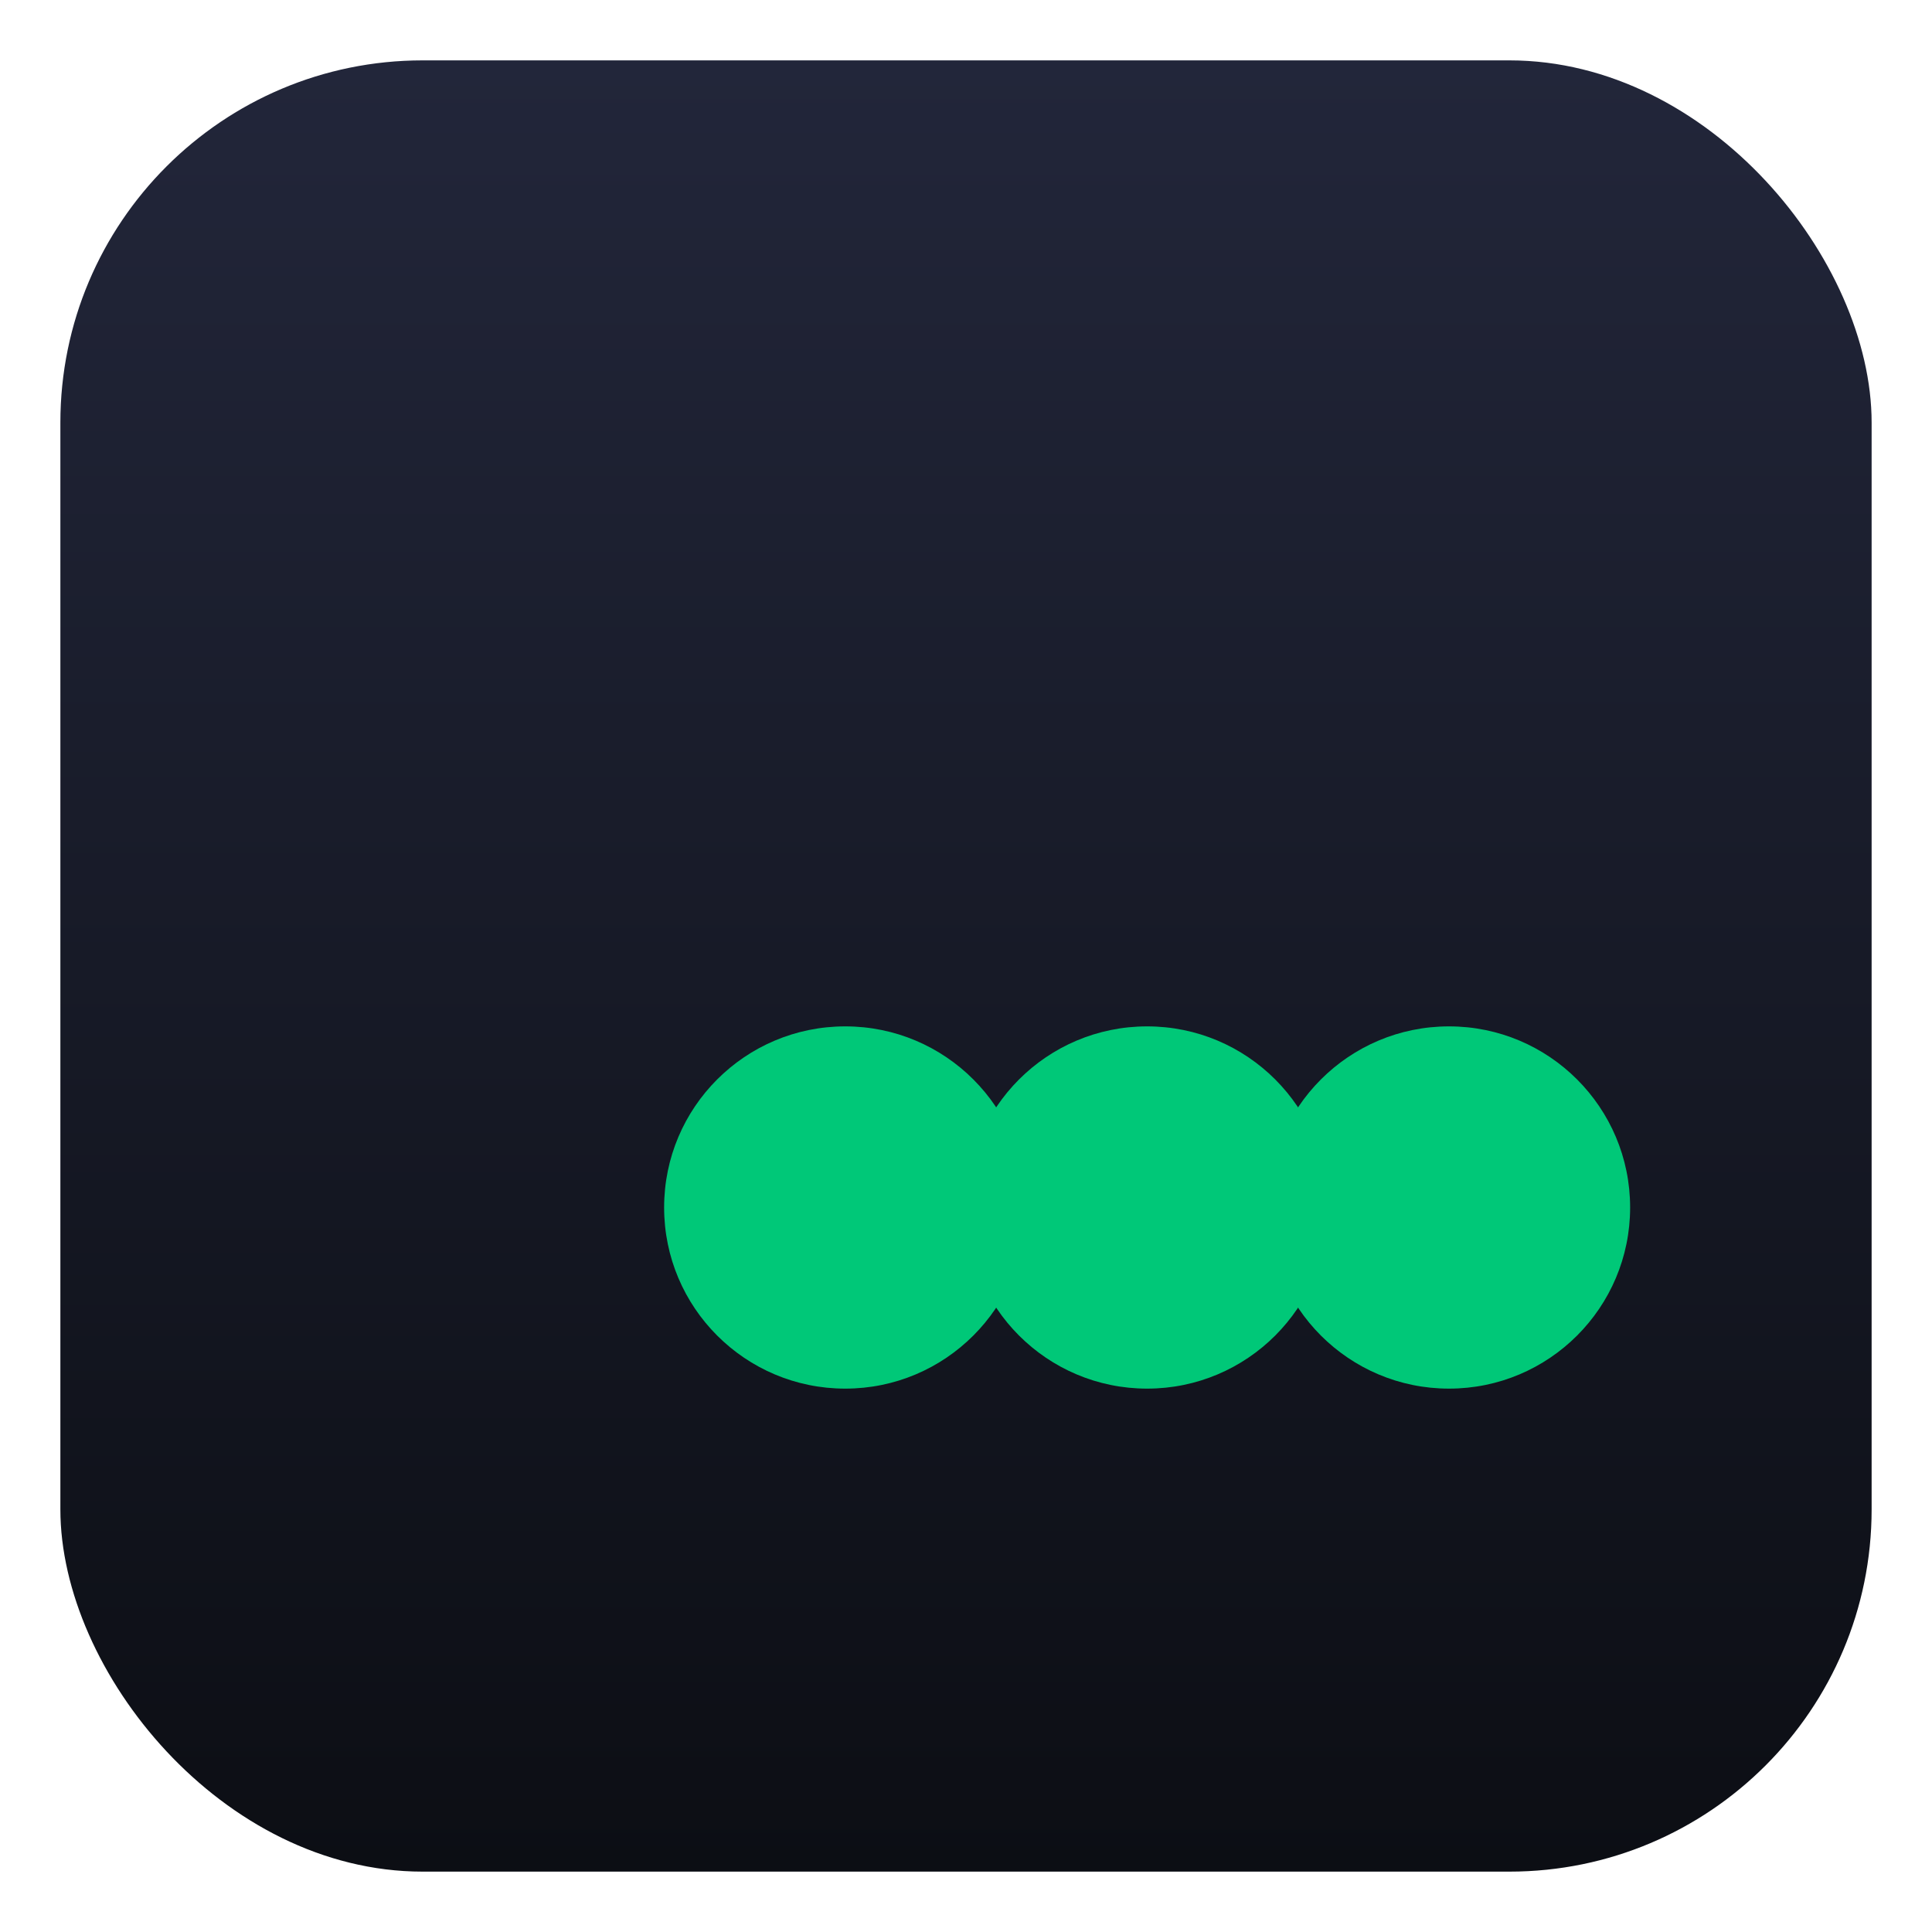 <svg xmlns="http://www.w3.org/2000/svg" viewBox="0 0 64 64">
  <defs>
    <linearGradient id="g" x1="0" y1="0" x2="0" y2="1">
      <stop offset="0%" stop-color="#22263a"/>
      <stop offset="100%" stop-color="#0c0e14"/>
    </linearGradient>
  </defs>
  <rect x="2" y="2" width="60" height="60" rx="12" fill="url(#g)"/>
  <circle cx="28" cy="40" r="6" fill="#00c878"/>
  <circle cx="38" cy="40" r="6" fill="#00c878"/>
  <circle cx="48" cy="40" r="6" fill="#00c878"/>
</svg>
